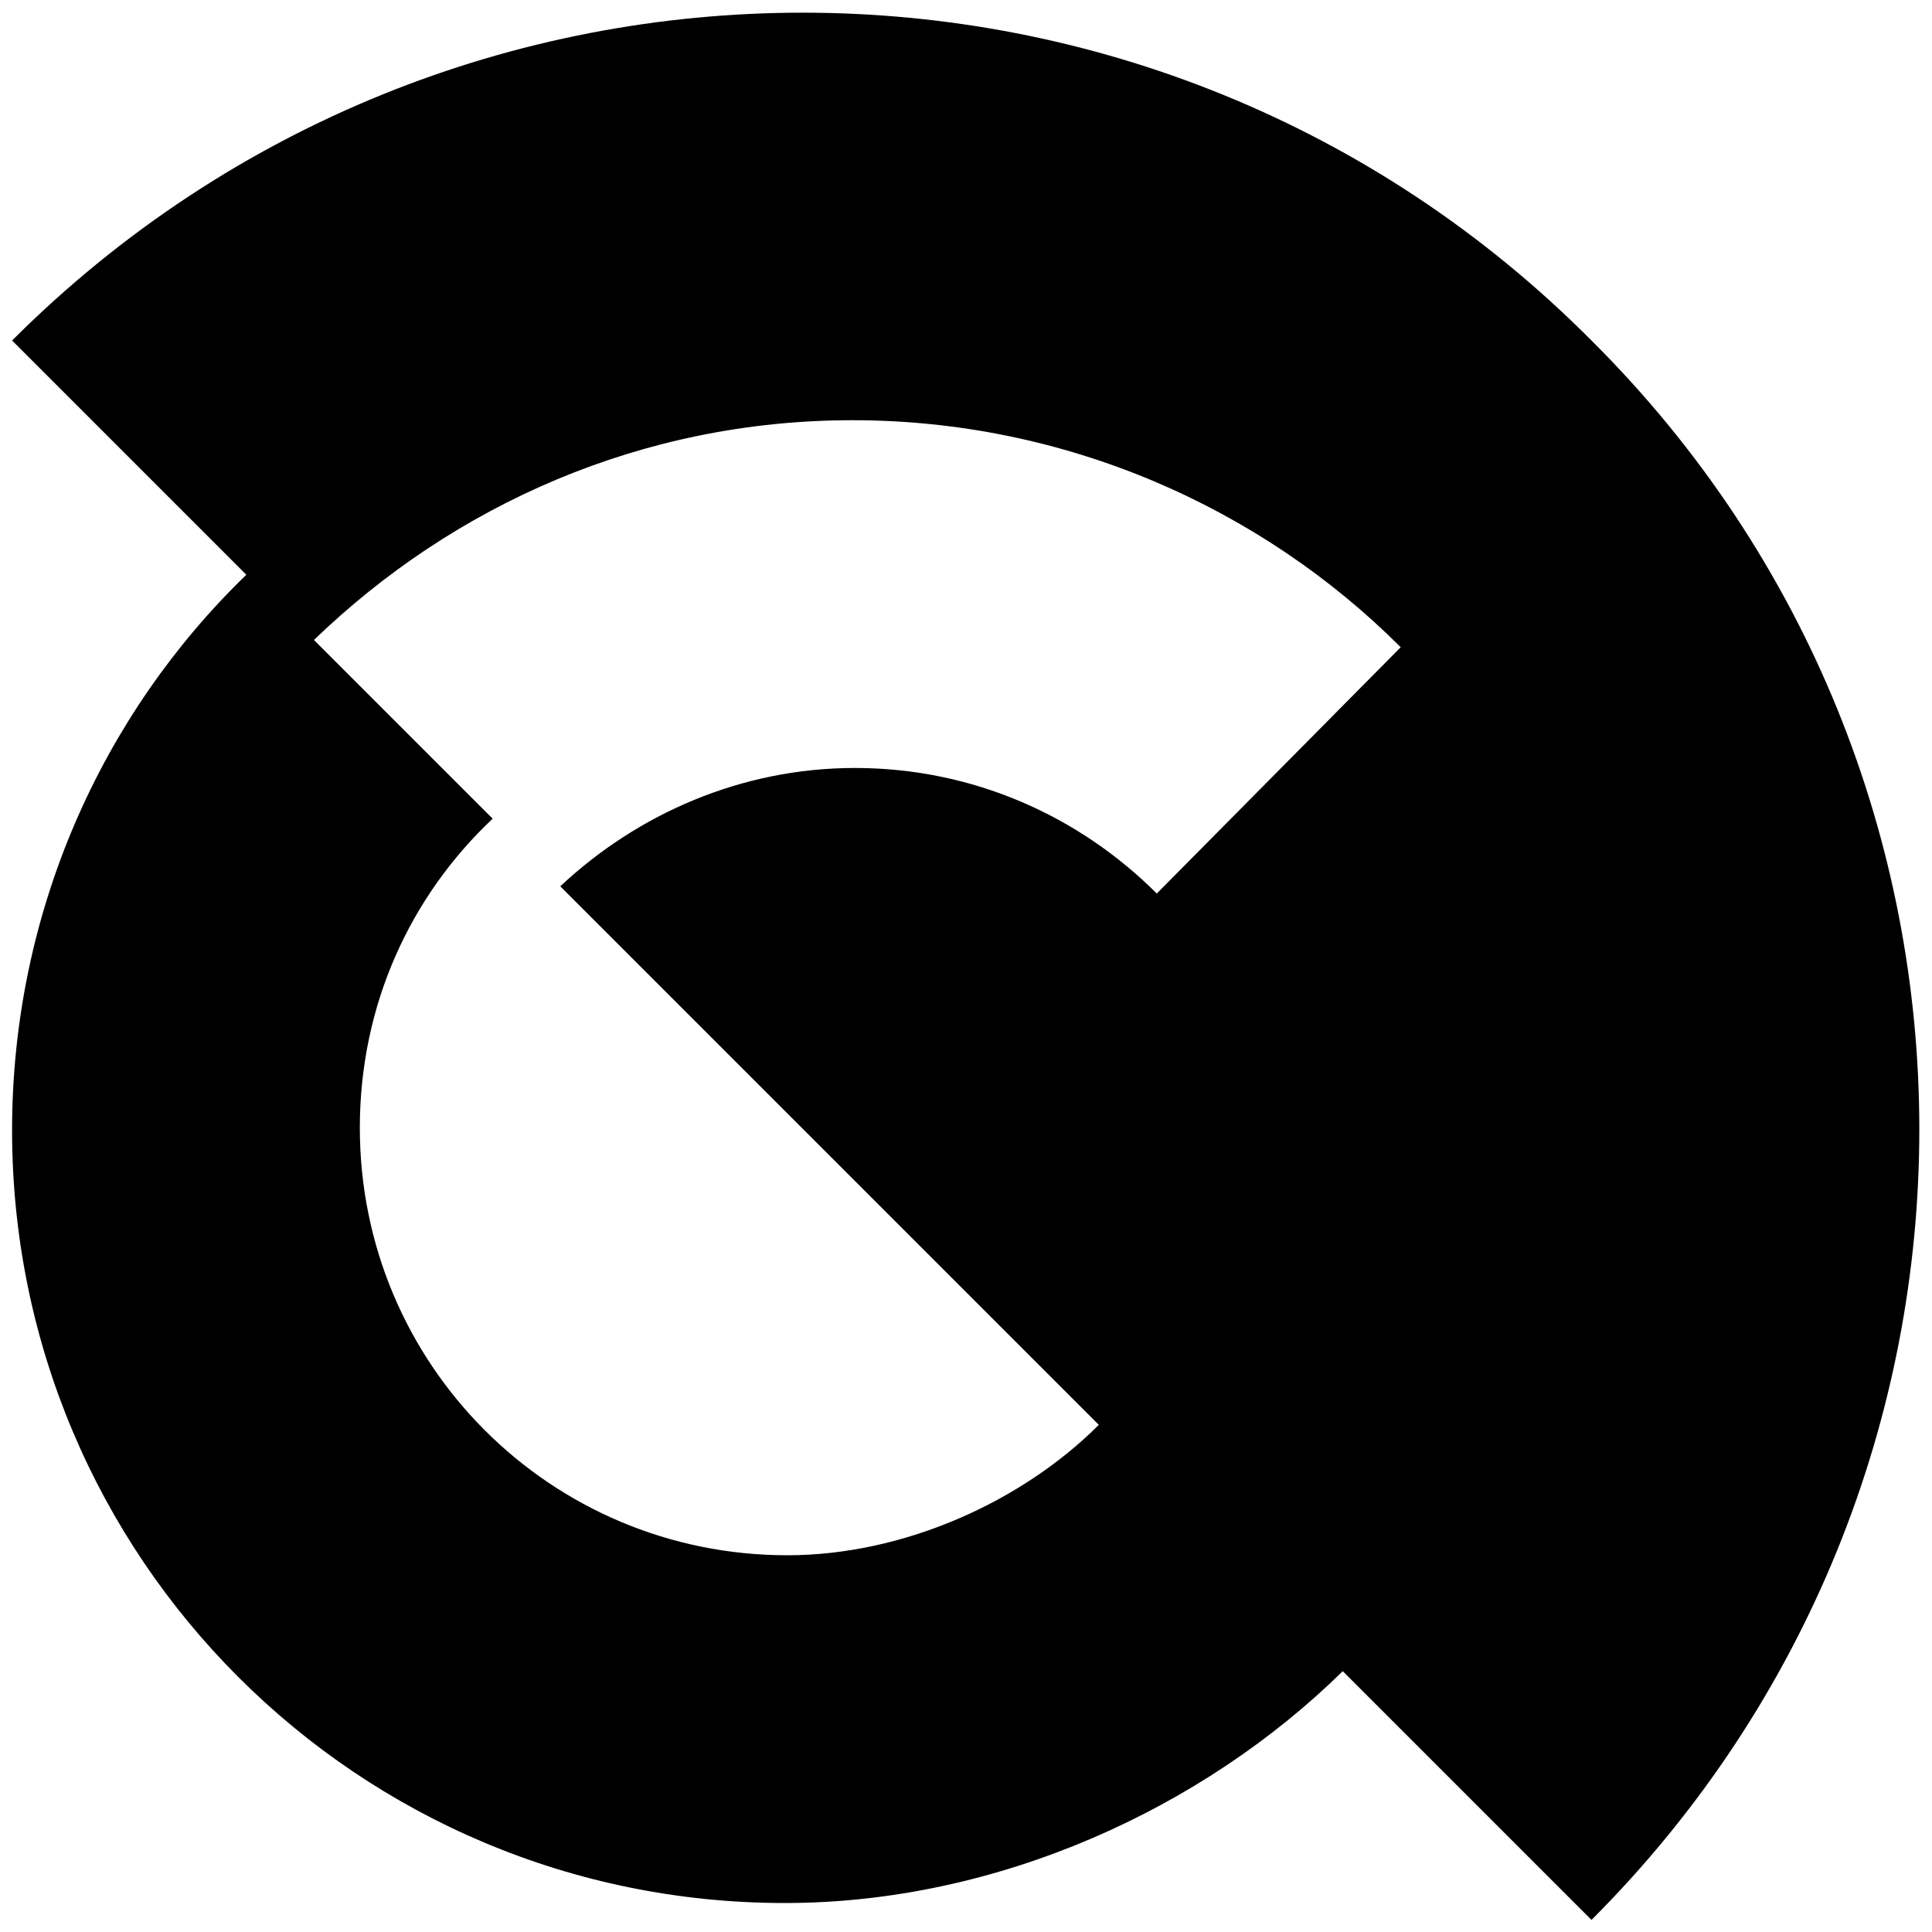<?xml version="1.0" encoding="utf-8"?>
<!-- Generator: Adobe Illustrator 21.0.0, SVG Export Plug-In . SVG Version: 6.00 Build 0)  -->
<svg version="1.1" id="Layer_1" xmlns="http://www.w3.org/2000/svg" xmlns:xlink="http://www.w3.org/1999/xlink" x="0px" y="0px"
	 viewBox="0 0 80 80" style="enable-background:new 0 0 80 80;" xml:space="preserve">
<g>
	<path d="M65.9,14.1C47.9-4,18.6-4,0.5,14.1c2.8,2.8,6.1,6.1,9.7,9.7c-6,5.8-9.7,14-9.7,23c0,17.7,14.3,32,32,32
		c8.8,0,17.3-3.9,23.1-9.6c3.9,3.9,7.4,7.4,10.3,10.3C84,61.4,84,32.1,65.9,14.1z M47.9,37c-3.2-3.2-7.6-5.2-12.5-5.2
		c-4.7,0-9,1.9-12.2,4.9c7.3,7.3,15.1,15.1,22.3,22.3c-3.2,3.2-8.1,5.4-12.9,5.4c-9.8,0-17.7-7.9-17.7-17.7c0-5.1,2.1-9.6,5.5-12.8
		c-3-3-7.7-7.7-7.4-7.4c5.8-5.6,13.6-9.1,22.3-9.1c8.8,0,16.9,3.6,22.7,9.4L47.9,37z"/>
</g>
</svg>
